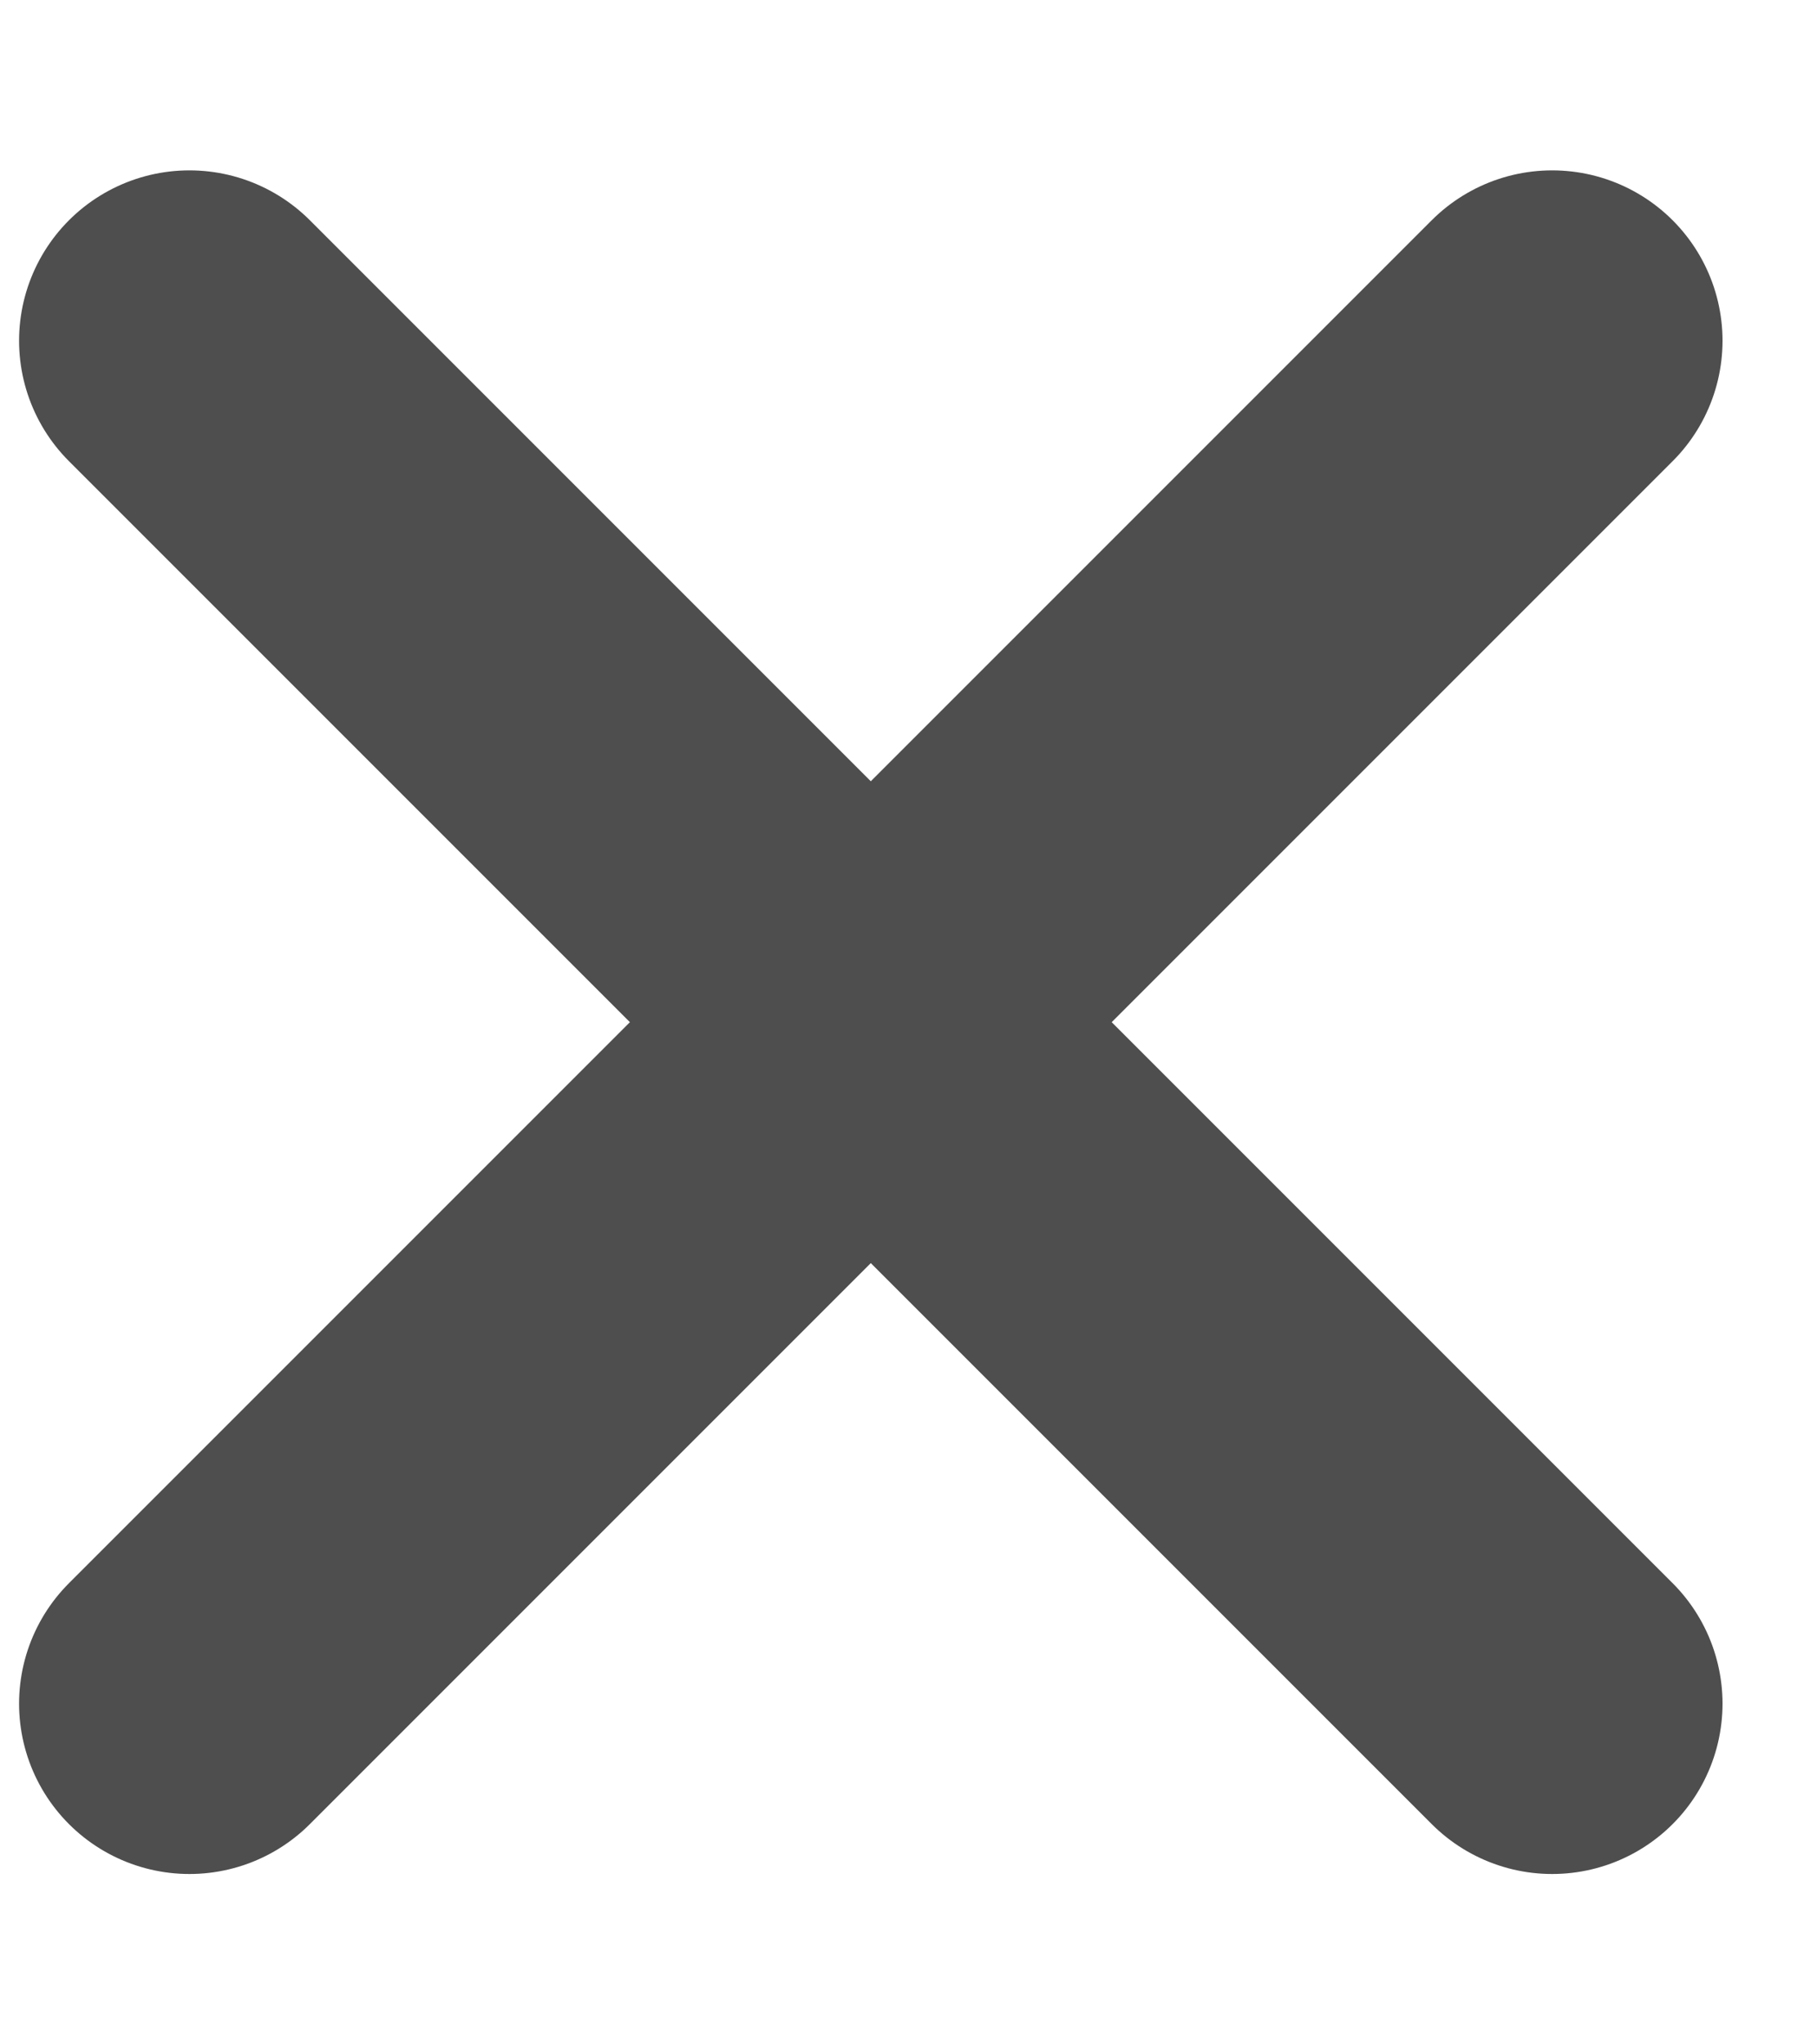 <?xml version="1.0" encoding="UTF-8"?>
<svg width="8px" height="9px" viewBox="0 0 8 9" version="1.1" xmlns="http://www.w3.org/2000/svg" xmlns:xlink="http://www.w3.org/1999/xlink">
    <!-- Generator: Sketch 51 (57462) - http://www.bohemiancoding.com/sketch -->
    <title>icon/x</title>
    <desc>Created with Sketch.</desc>
    <defs></defs>
    <g id="Symbols" stroke="none" stroke-width="1" fill="none" fill-rule="evenodd" stroke-linecap="round" stroke-linejoin="round">
        <g id="icon/x" transform="translate(0, 1)" stroke="#4E4E4E" stroke-width="1.5">
            <g id="Path-3">
                <path d="M0.834,0.5 L6.834,6.5 L0.834,0.5 Z" transform="translate(3.834, 3.5) scale(-1, 1) translate(-3.834, -3.5) "></path>
                <path d="M0.834,0.5 L6.834,6.5 L0.834,0.5 Z" fill="#D8D8D8"></path>
            </g>
        </g>
    </g>
</svg>